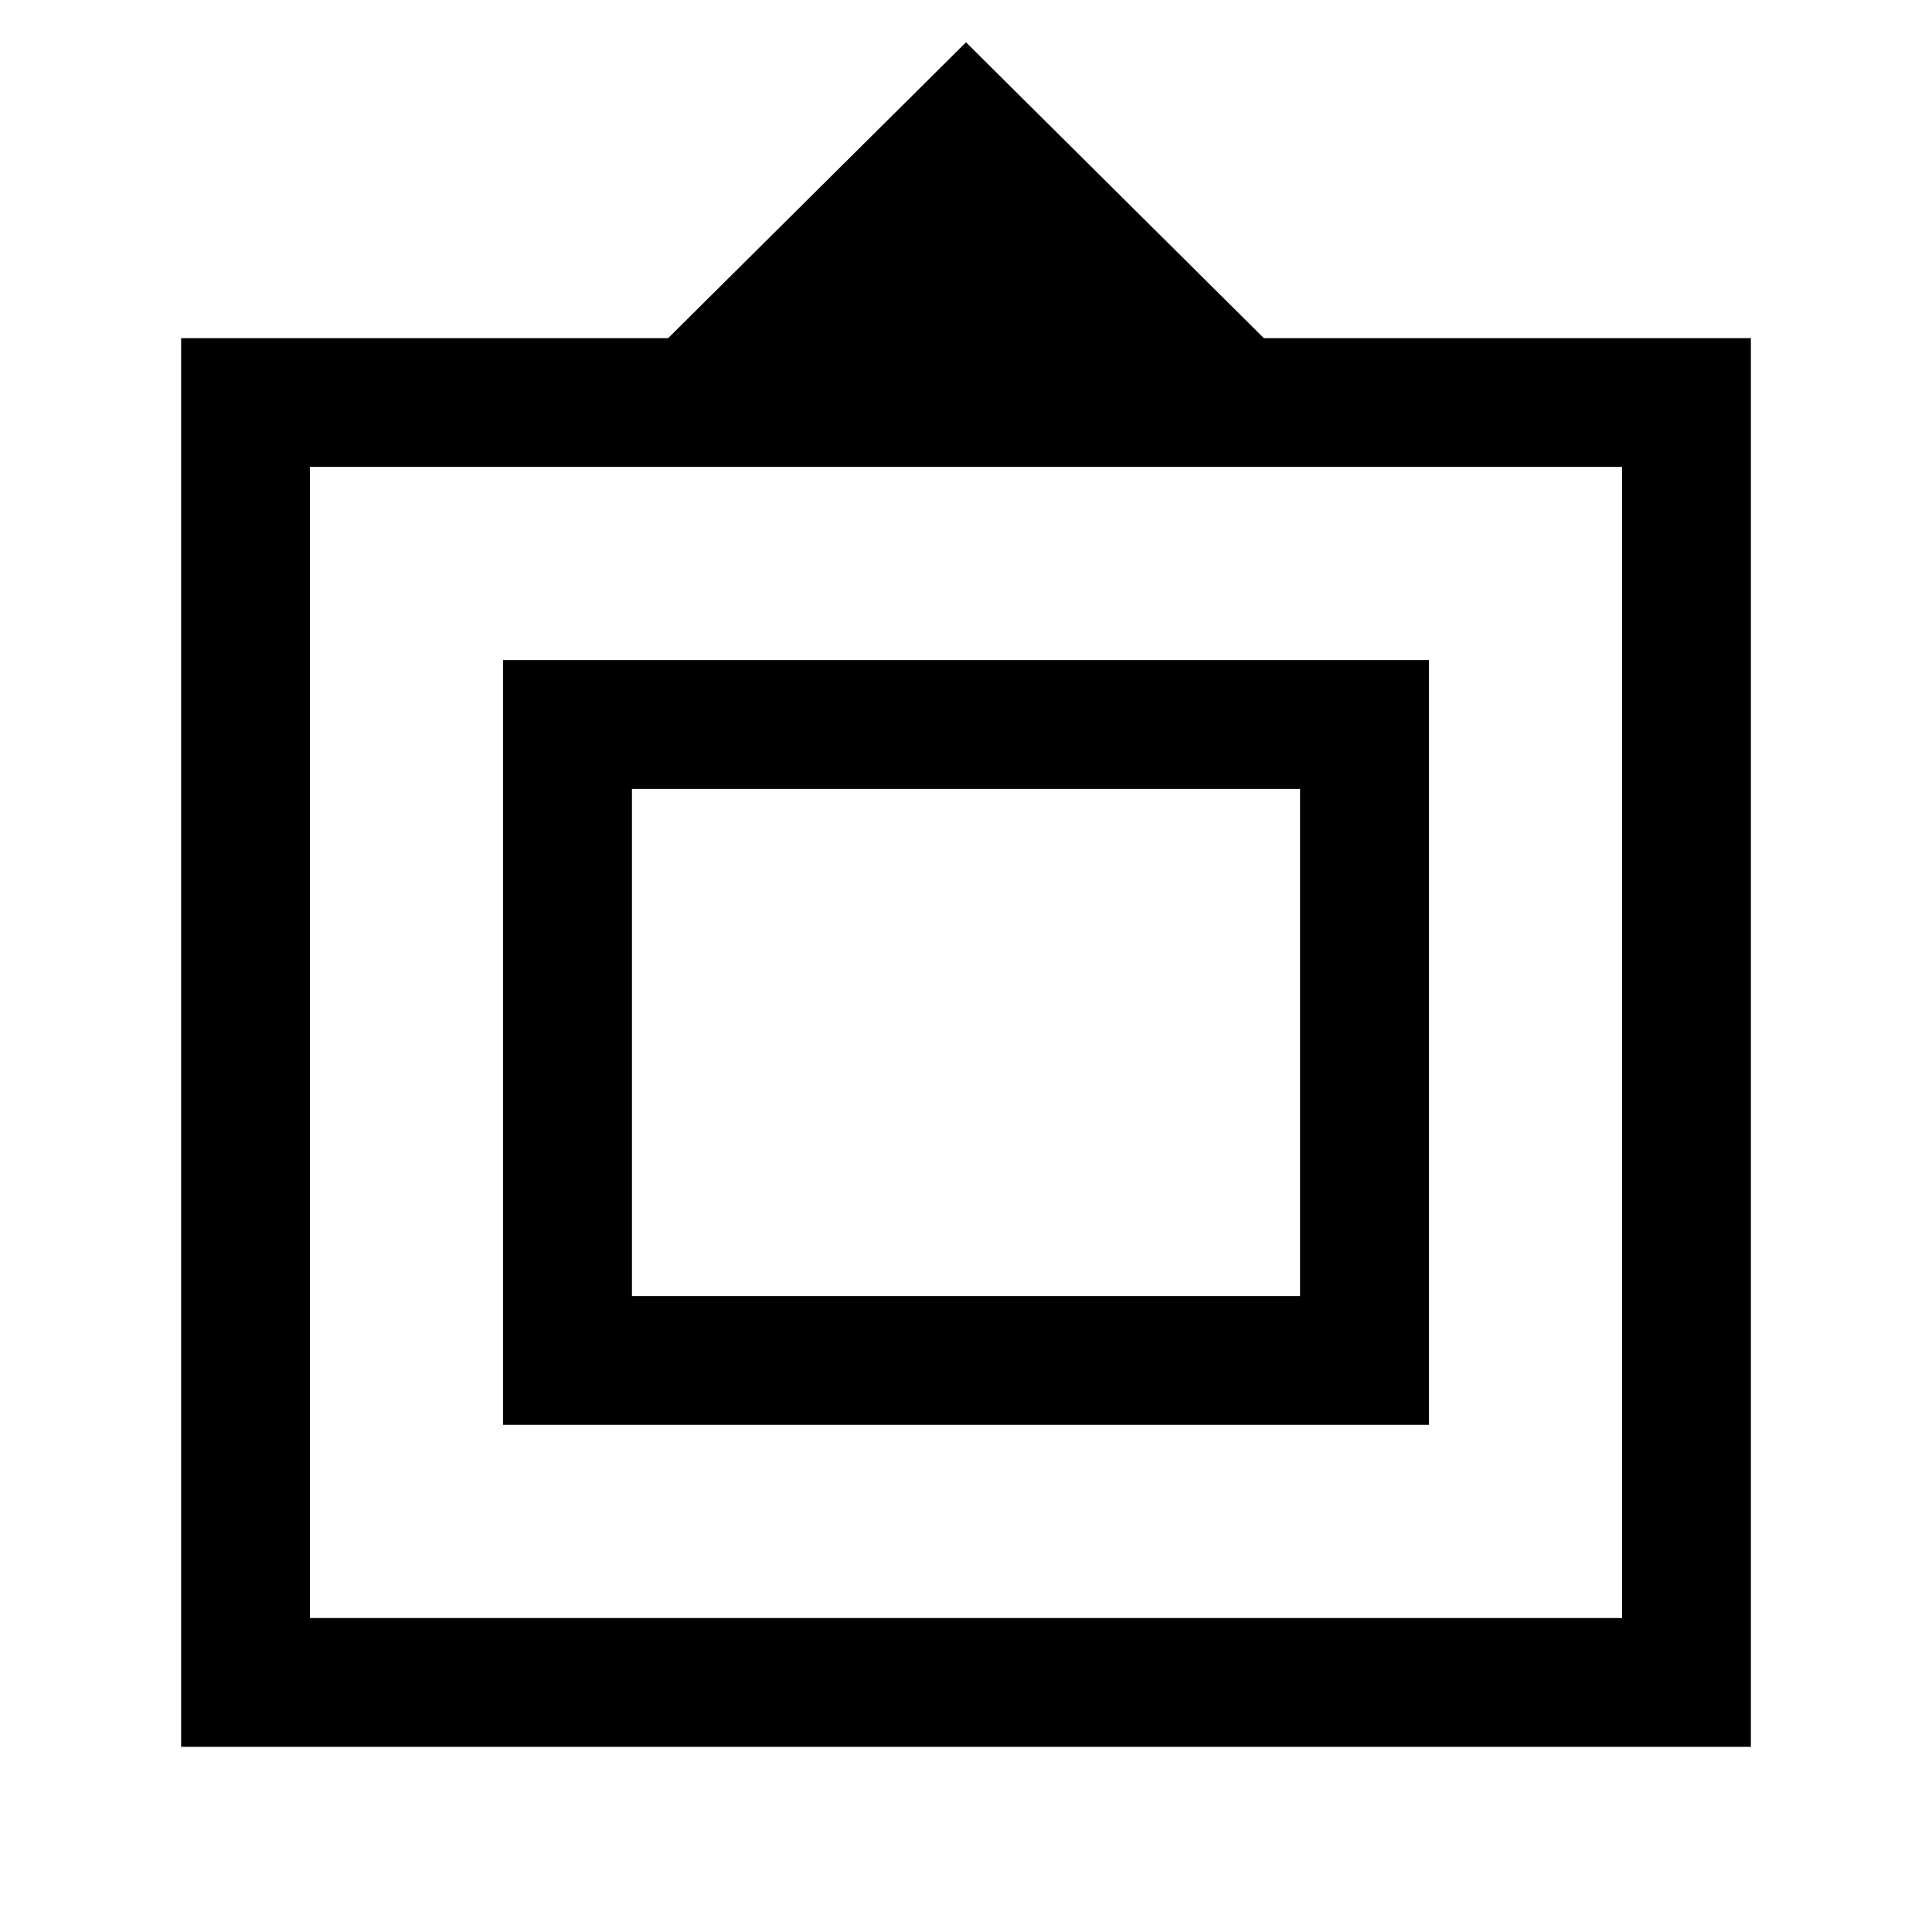<svg xmlns="http://www.w3.org/2000/svg" height="20" width="20"><path d="M1.875 18.083V3.5H6.917L10 0.438L13.083 3.5H18.125V18.083ZM3.208 16.75H16.792V4.833H3.208ZM5.208 14.75V6.833H14.792V14.75ZM6.542 13.417V8.167V13.417ZM6.542 13.417H13.458V8.167H6.542Z"/></svg>